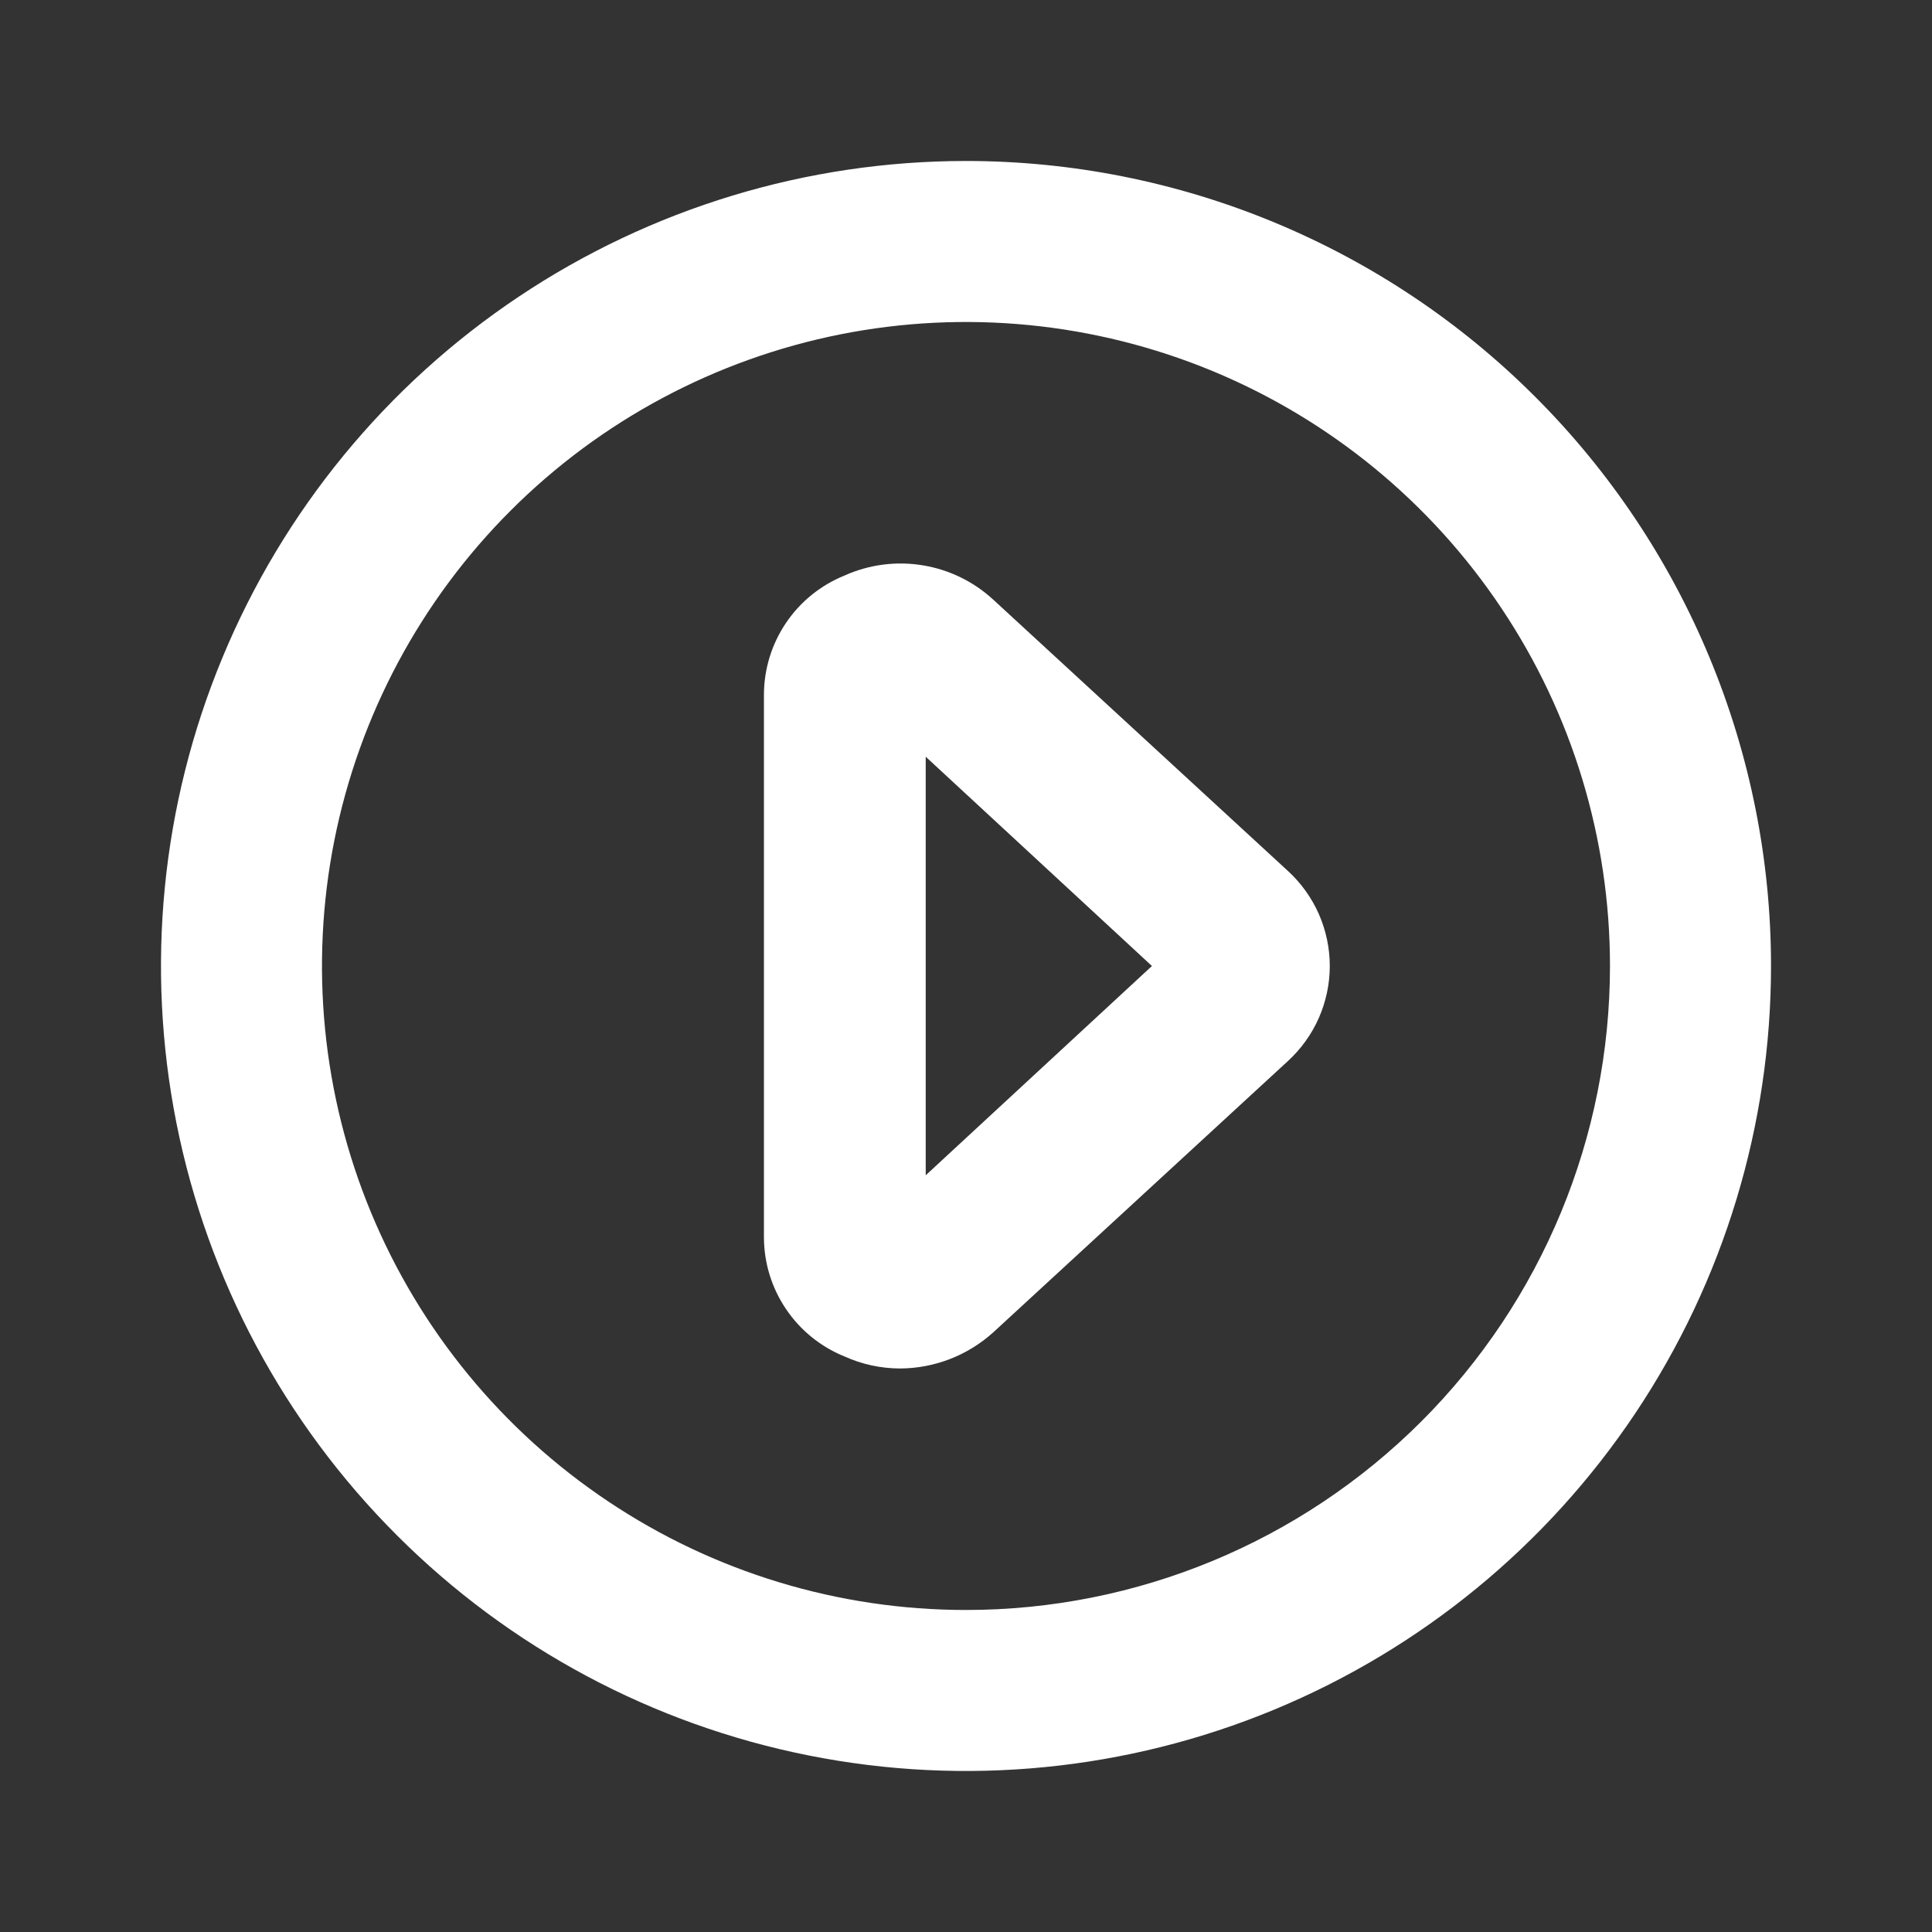 <svg xmlns="http://www.w3.org/2000/svg" xmlns:xlink="http://www.w3.org/1999/xlink" width="34" height="34" viewBox="0 0 34 34" fill="none">
<rect x="0" y="0" width="34" height="34" fill="#333333" stroke="none"/>
<g opacity="0">
<path d="M0 34L34 34L34 0L0 0L0 34Z"   fill="#FFFFFF" >
</path>
</g>
<path d="M17 2.833C14.198 2.833 11.459 3.664 9.129 5.221C6.8 6.777 4.984 8.99 3.912 11.579C2.839 14.167 2.559 17.016 3.105 19.764C3.652 22.512 5.001 25.036 6.983 27.017C8.964 28.999 11.488 30.348 14.236 30.894C16.984 31.441 19.833 31.16 22.421 30.088C25.01 29.016 27.222 27.2 28.779 24.871C30.336 22.541 31.167 19.802 31.167 17C31.167 15.14 30.8 13.297 30.088 11.579C29.376 9.86 28.333 8.298 27.017 6.983C25.702 5.667 24.14 4.624 22.421 3.912C20.703 3.2 18.86 2.833 17 2.833L17 2.833ZM17 28.333C14.758 28.333 12.567 27.669 10.704 26.423C8.84 25.178 7.387 23.408 6.529 21.337C5.671 19.266 5.447 16.987 5.884 14.789C6.322 12.591 7.401 10.571 8.986 8.986C10.571 7.401 12.591 6.322 14.789 5.884C16.987 5.447 19.266 5.672 21.337 6.529C23.408 7.387 25.178 8.84 26.423 10.704C27.669 12.567 28.333 14.758 28.333 17C28.333 20.006 27.139 22.889 25.014 25.014C22.888 27.139 20.006 28.333 17 28.333L17 28.333Z"   fill="#FFFFFF" >
</path>
<path d="M17.481 10.554C17.134 10.234 16.701 10.023 16.235 9.948C15.769 9.872 15.291 9.935 14.861 10.129C14.443 10.298 14.085 10.588 13.833 10.961C13.58 11.335 13.445 11.775 13.444 12.226L13.444 21.774C13.445 22.225 13.58 22.665 13.833 23.038C14.085 23.412 14.443 23.702 14.861 23.871C15.168 24.01 15.501 24.082 15.838 24.083C16.446 24.081 17.031 23.853 17.481 23.446L22.666 18.672C22.898 18.459 23.083 18.201 23.21 17.913C23.336 17.625 23.402 17.314 23.402 17C23.402 16.686 23.336 16.375 23.21 16.087C23.083 15.799 22.898 15.541 22.666 15.328L17.481 10.554ZM16.291 20.683L16.291 13.317L20.272 17L16.291 20.683Z"   fill="#FFFFFF" >
</path>
</svg>
